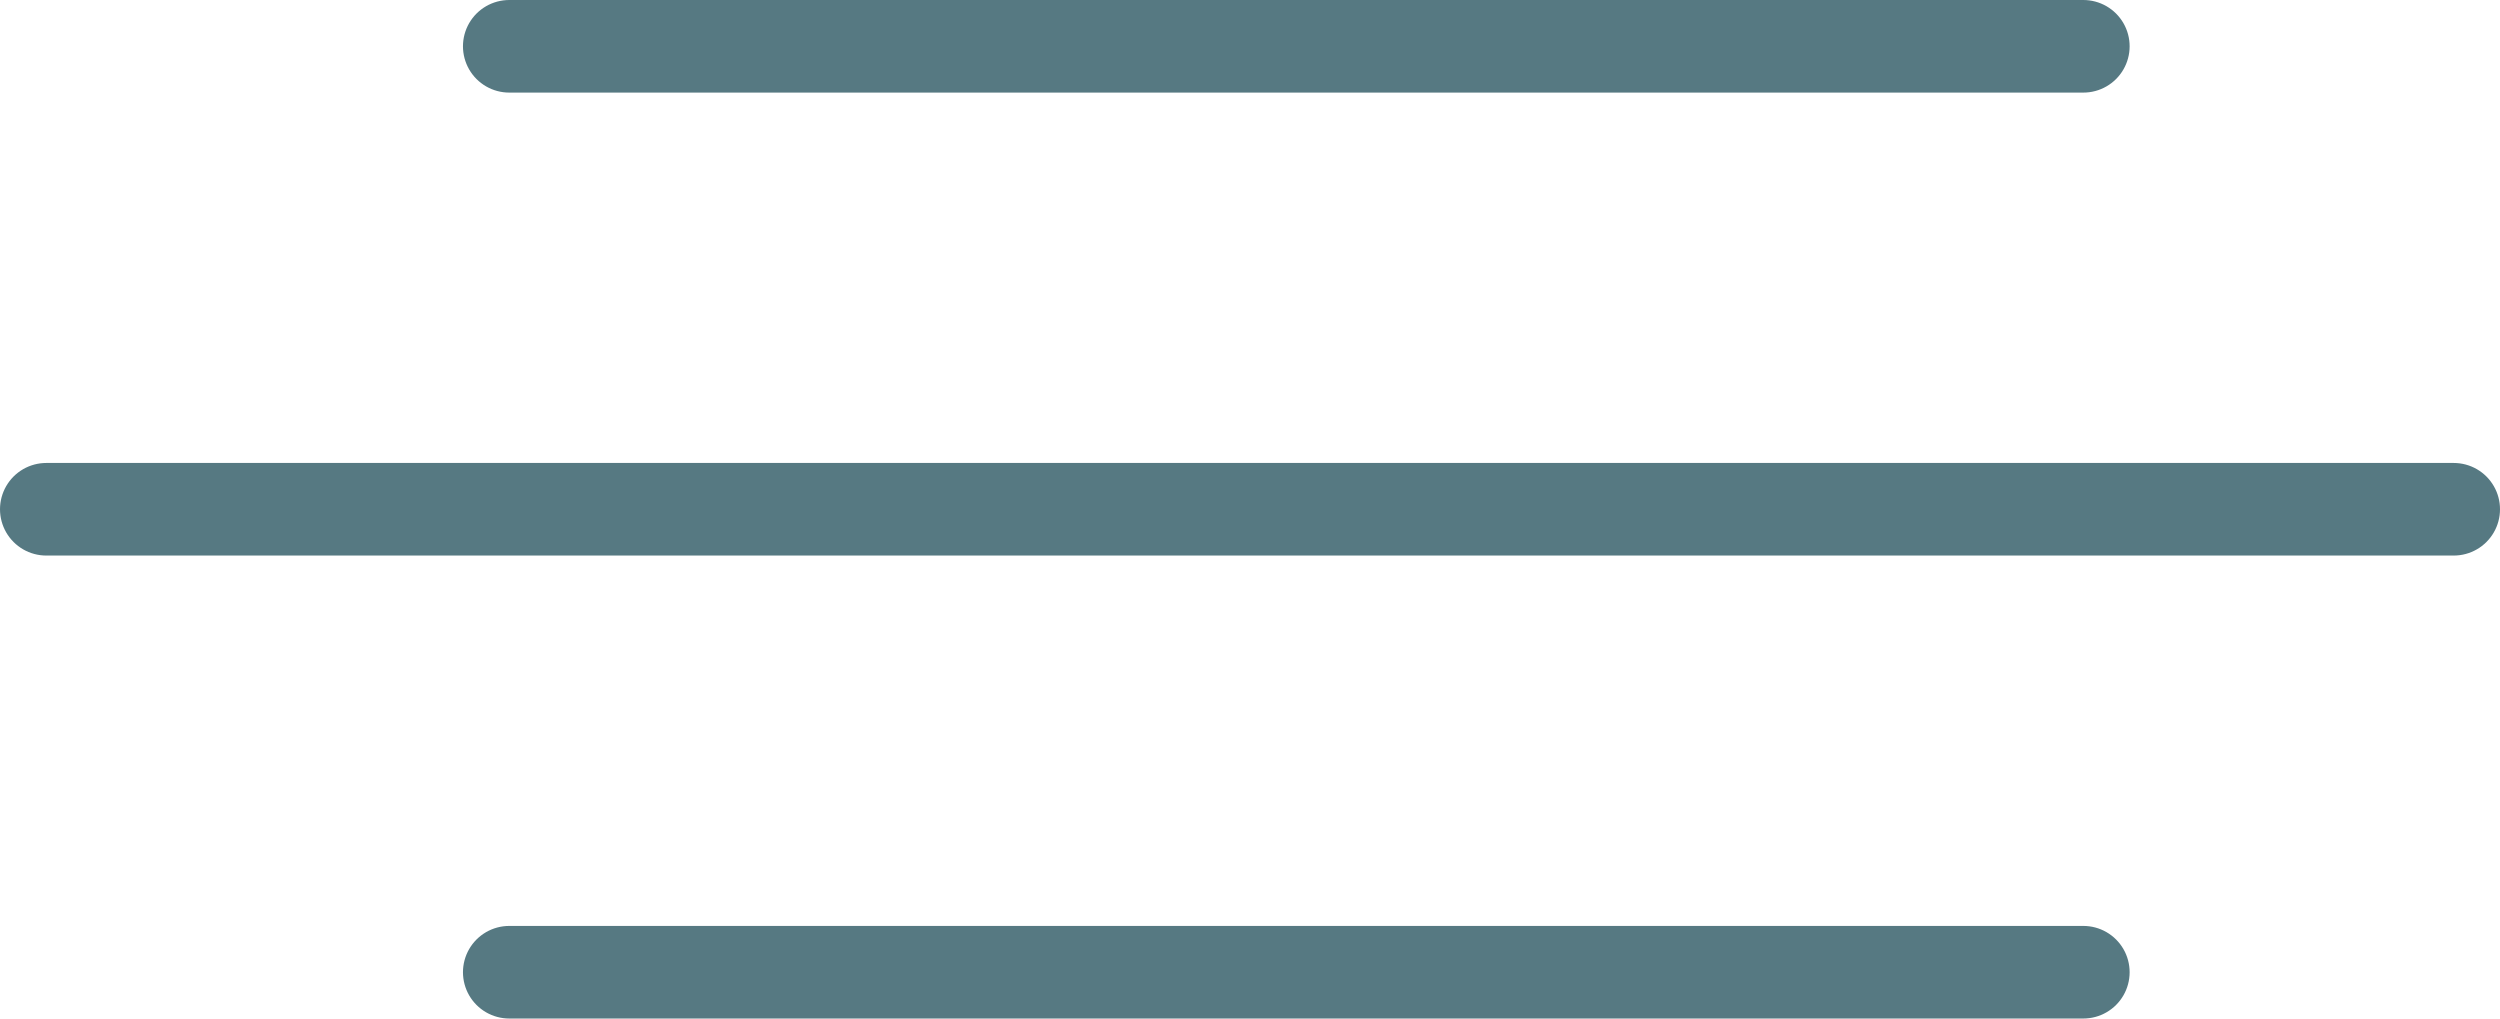 <svg width="27" height="11" viewBox="0 0 27 11" fill="none" xmlns="http://www.w3.org/2000/svg">
<line x1="5.5" y1="0.5" x2="22.5" y2="0.5" stroke="#567982" stroke-linecap="round"/>
<line x1="5.5" y1="10.5" x2="22.5" y2="10.5" stroke="#567982" stroke-linecap="round"/>
<line x1="0.5" y1="5.5" x2="26.5" y2="5.5" stroke="#567982" stroke-linecap="round"/>
</svg>
